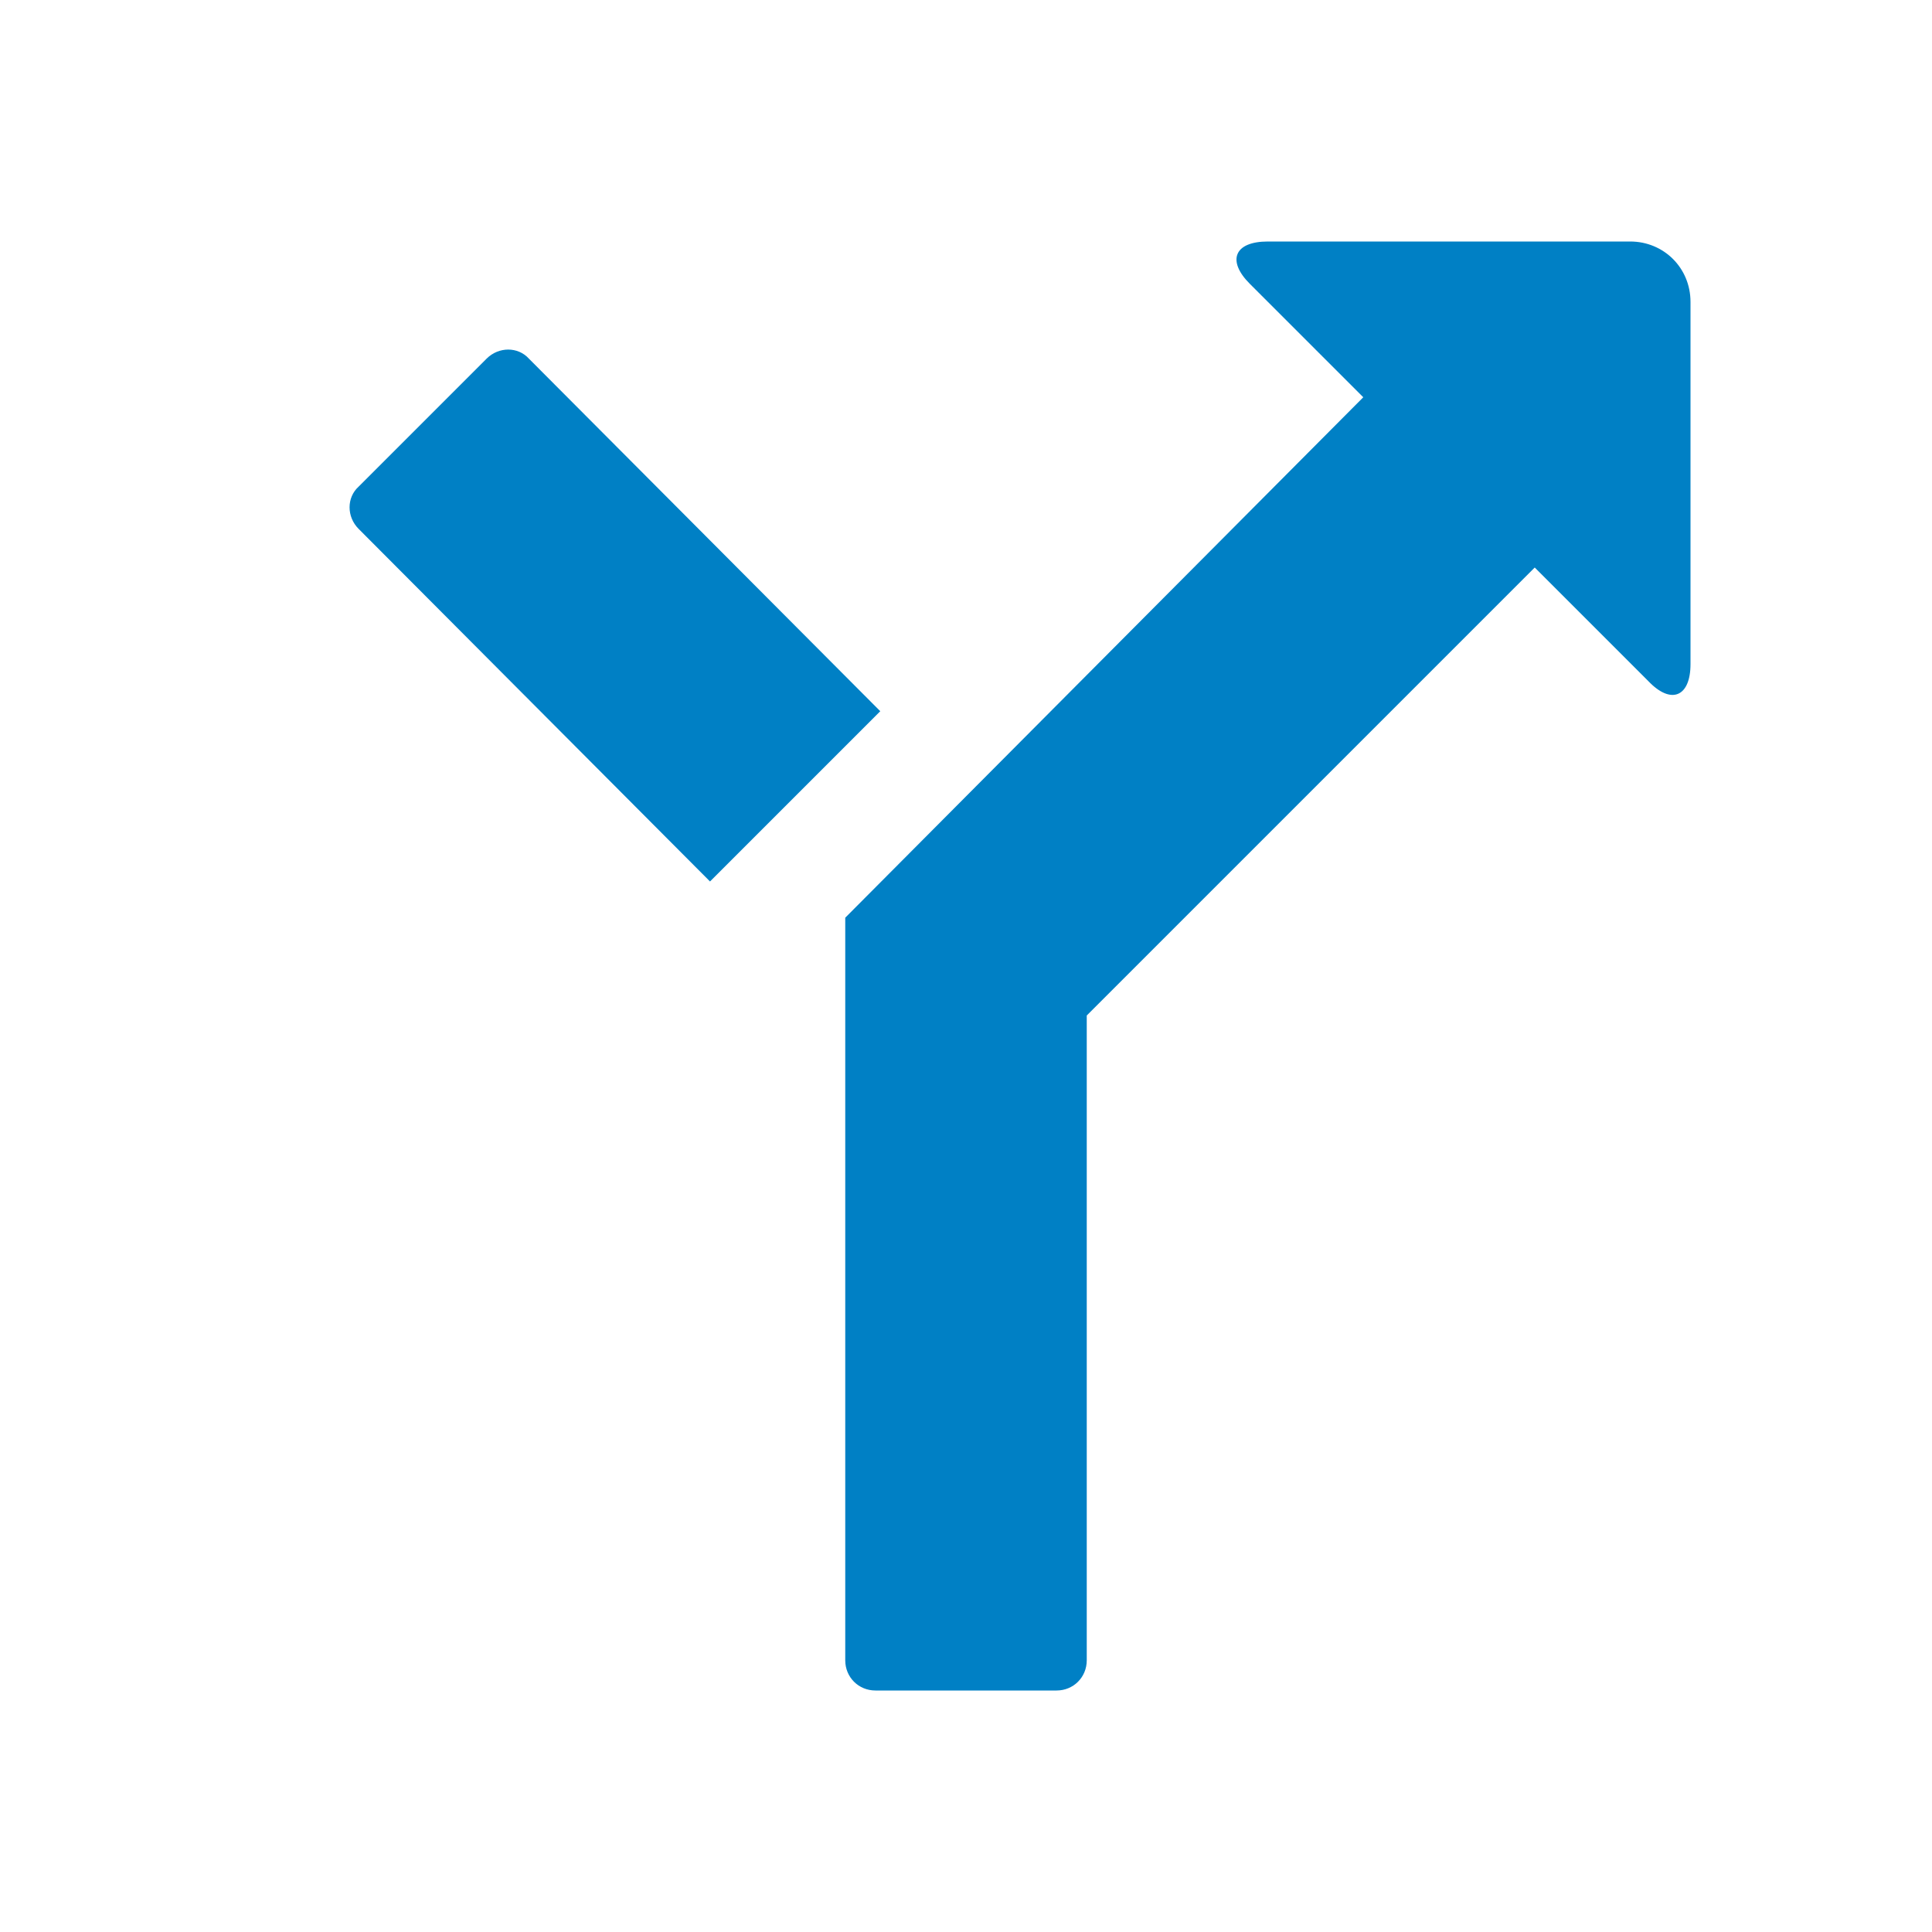 <svg xmlns="http://www.w3.org/2000/svg" viewBox="0 0 16 16" width="16" height="16">
<cis-name>directions</cis-name>
<cis-semantic>primary</cis-semantic>
<path id="directions_2_" fill="#0080C5" d="M5.88,7.3L2.97,4.38c-0.1-0.1-0.1-0.26,0-0.35l1.06-1.06c0.1-0.1,0.26-0.1,0.35,0
	l2.91,2.92L5.88,7.3z M13.5,2h-3c-0.28,0-0.34,0.16-0.15,0.35l0.94,0.94L7,7.6v6.15C7,13.89,7.11,14,7.25,14h1.5
	C8.89,14,9,13.89,9,13.75V8.41l3.71-3.71l0.94,0.94C13.84,5.84,14,5.77,14,5.5v-3C14,2.22,13.78,2,13.5,2z"/>
</svg>
